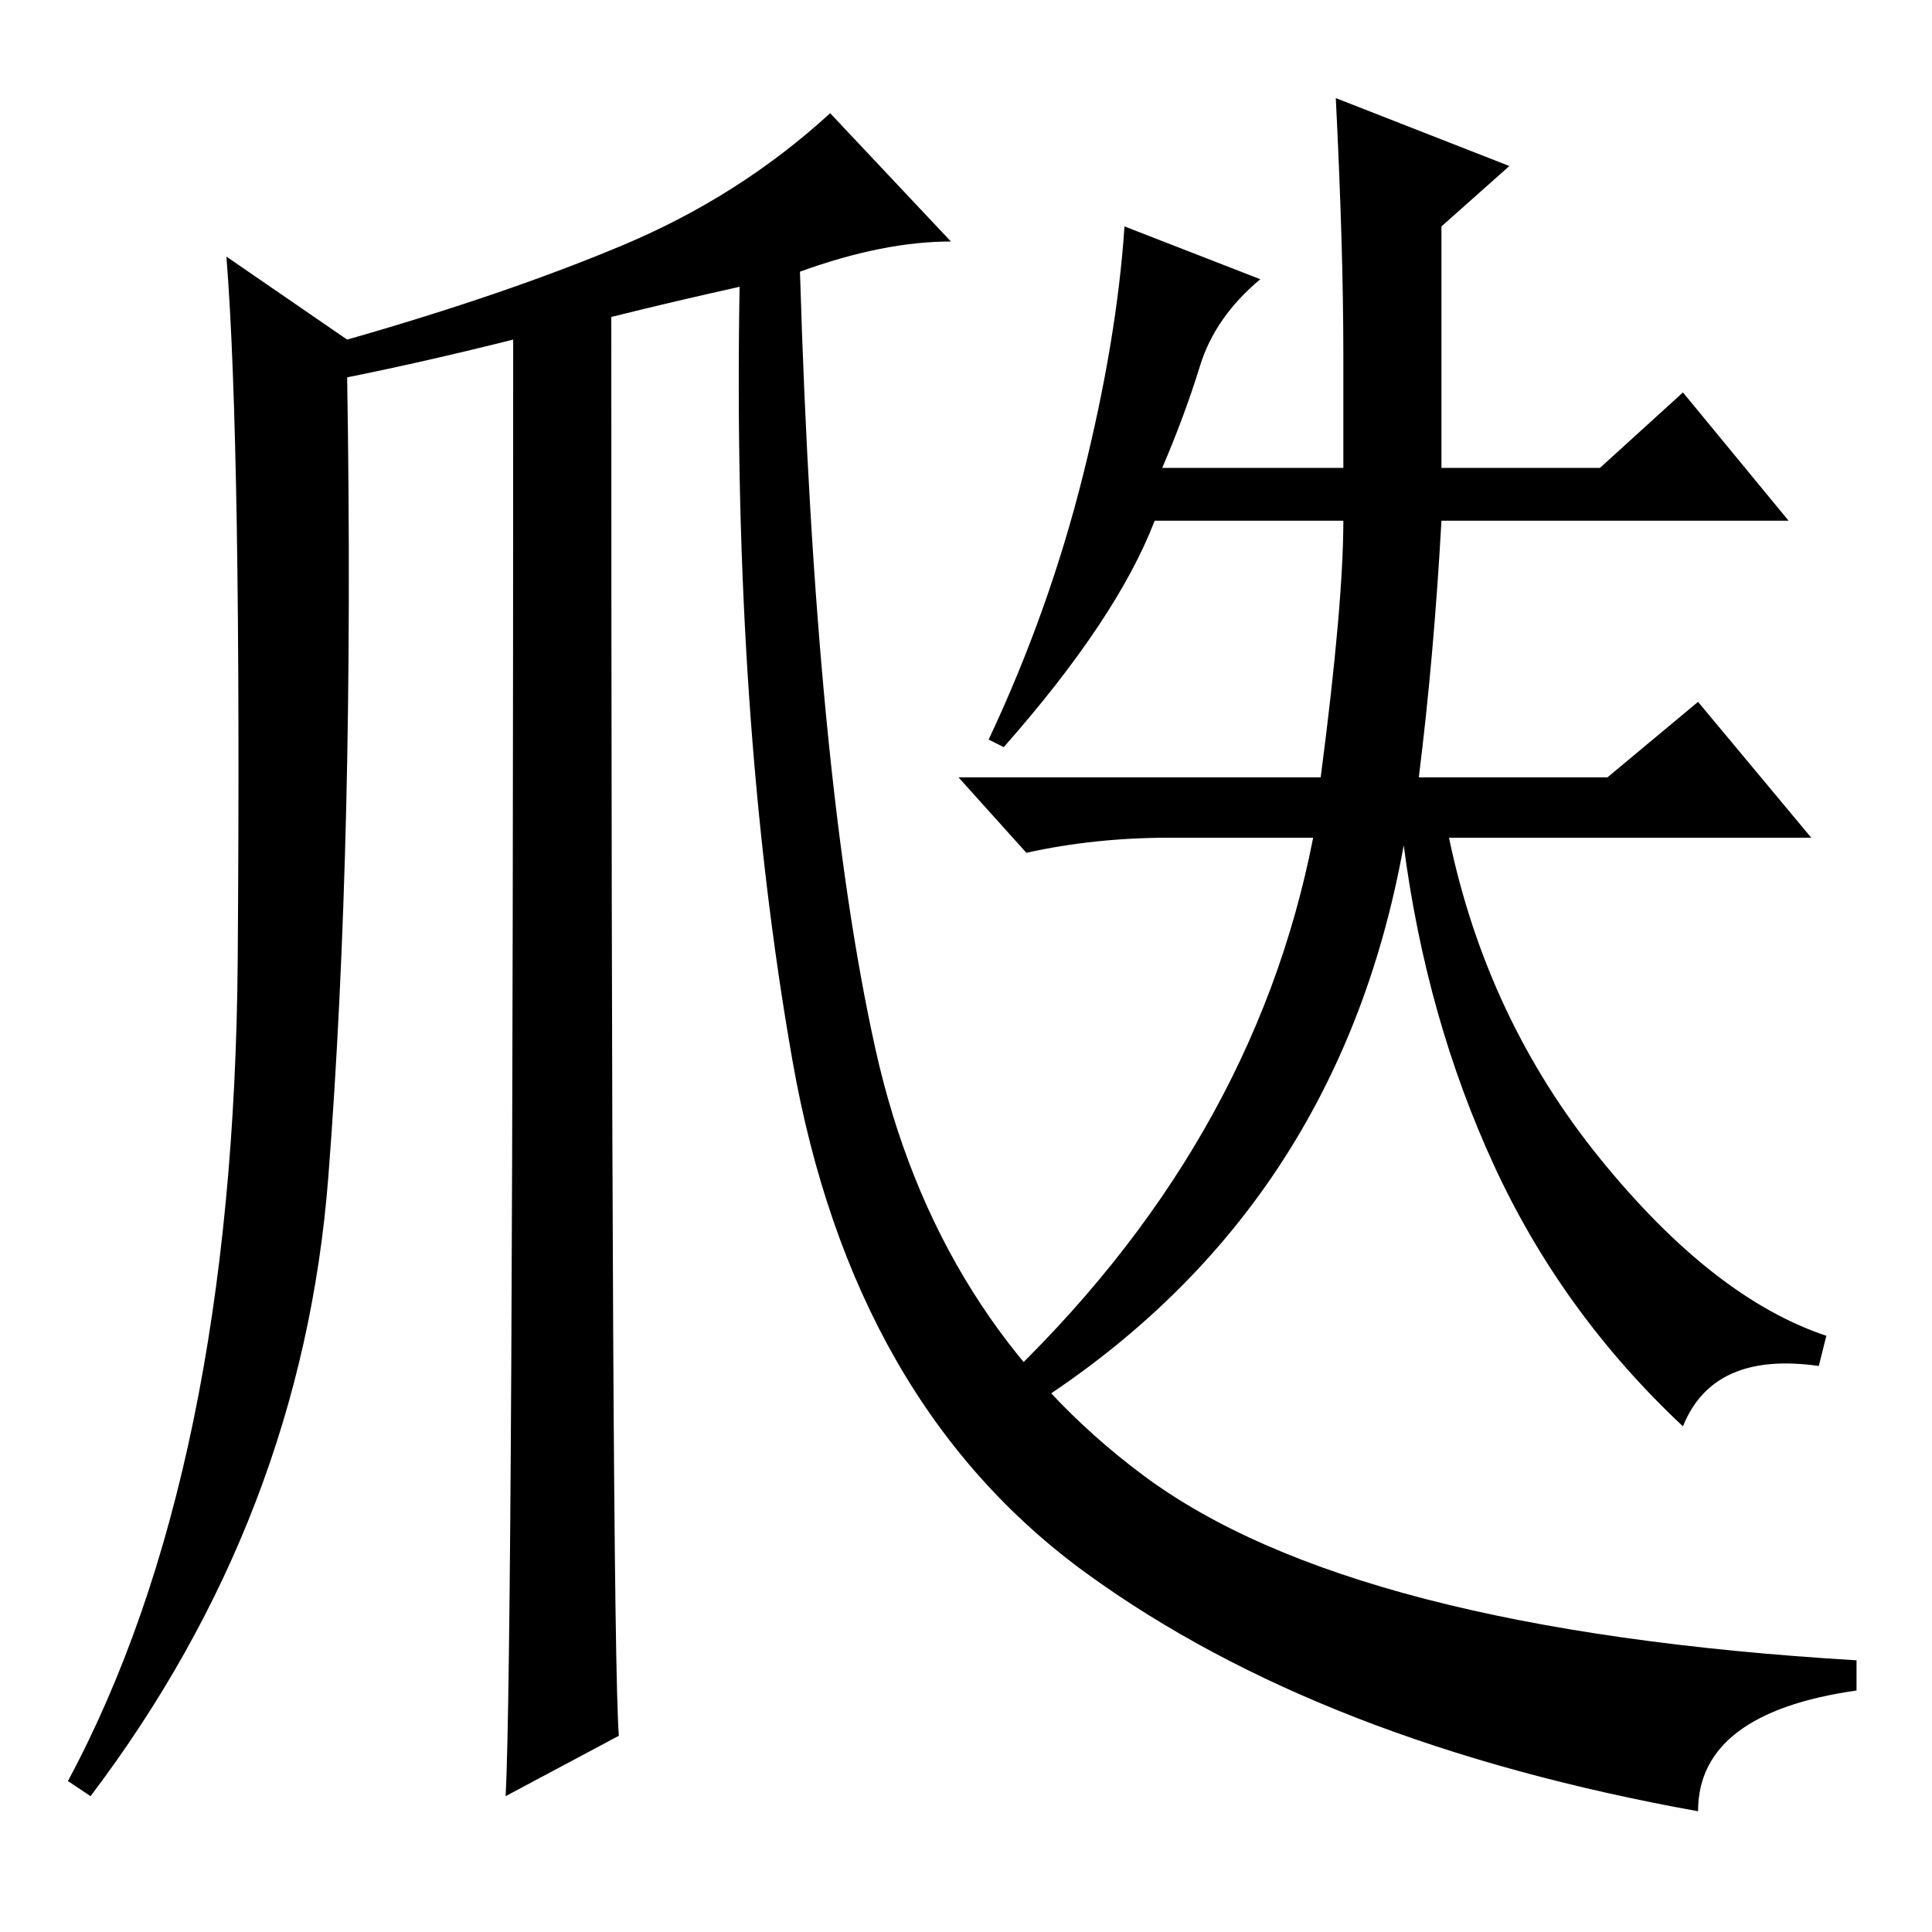 <?xml version="1.0" standalone="no"?>
<!DOCTYPE svg PUBLIC "-//W3C//DTD SVG 1.1//EN" "http://www.w3.org/Graphics/SVG/1.1/DTD/svg11.dtd" >
<svg xmlns="http://www.w3.org/2000/svg" xmlns:xlink="http://www.w3.org/1999/xlink" version="1.1" viewBox="0 -36 256 256">
  <g transform="matrix(1 0 0 -1 0 220)">
   <path fill="currentColor"
d="M82 26l-15 -8q1 19 1 193q-12 -3 -22 -5q1 -61 -2.5 -106t-31.5 -82l-3 2q22 41 22.5 109t-1.5 93l16 -11q21 6 36.5 12.5t27.5 17.5l16 -17q-9 0 -20 -4q2 -67 10 -103t35.5 -56.5t94.5 -24.5v-4q-21 -3 -21 -16q-50 9 -81 31.5t-39 68t-7 102.5q-9 -2 -17 -4
q0 -175 1 -188zM143.5 193q4.5 18 5.5 33l18 -7q-6 -5 -8 -11.5t-5 -13.5h24v15q0 14 -1 34l23 -9l-9 -8v-32h21l11 10l14 -17h-46q-1 -18 -3 -34h25l12 10l15 -18h-48q5 -24 20 -42.5t30 -23.5l-1 -4q-14 2 -18 -8q-16 15 -25 34.5t-12 42.5q-9 -50 -52 -76l-2 4
q34 32 42 73h-19q-10 0 -19 -2l-9 10h48q3 23 3 34h-25q-5 -13 -20 -30l-2 1q8 17 12.5 35z" />
  </g>

</svg>
